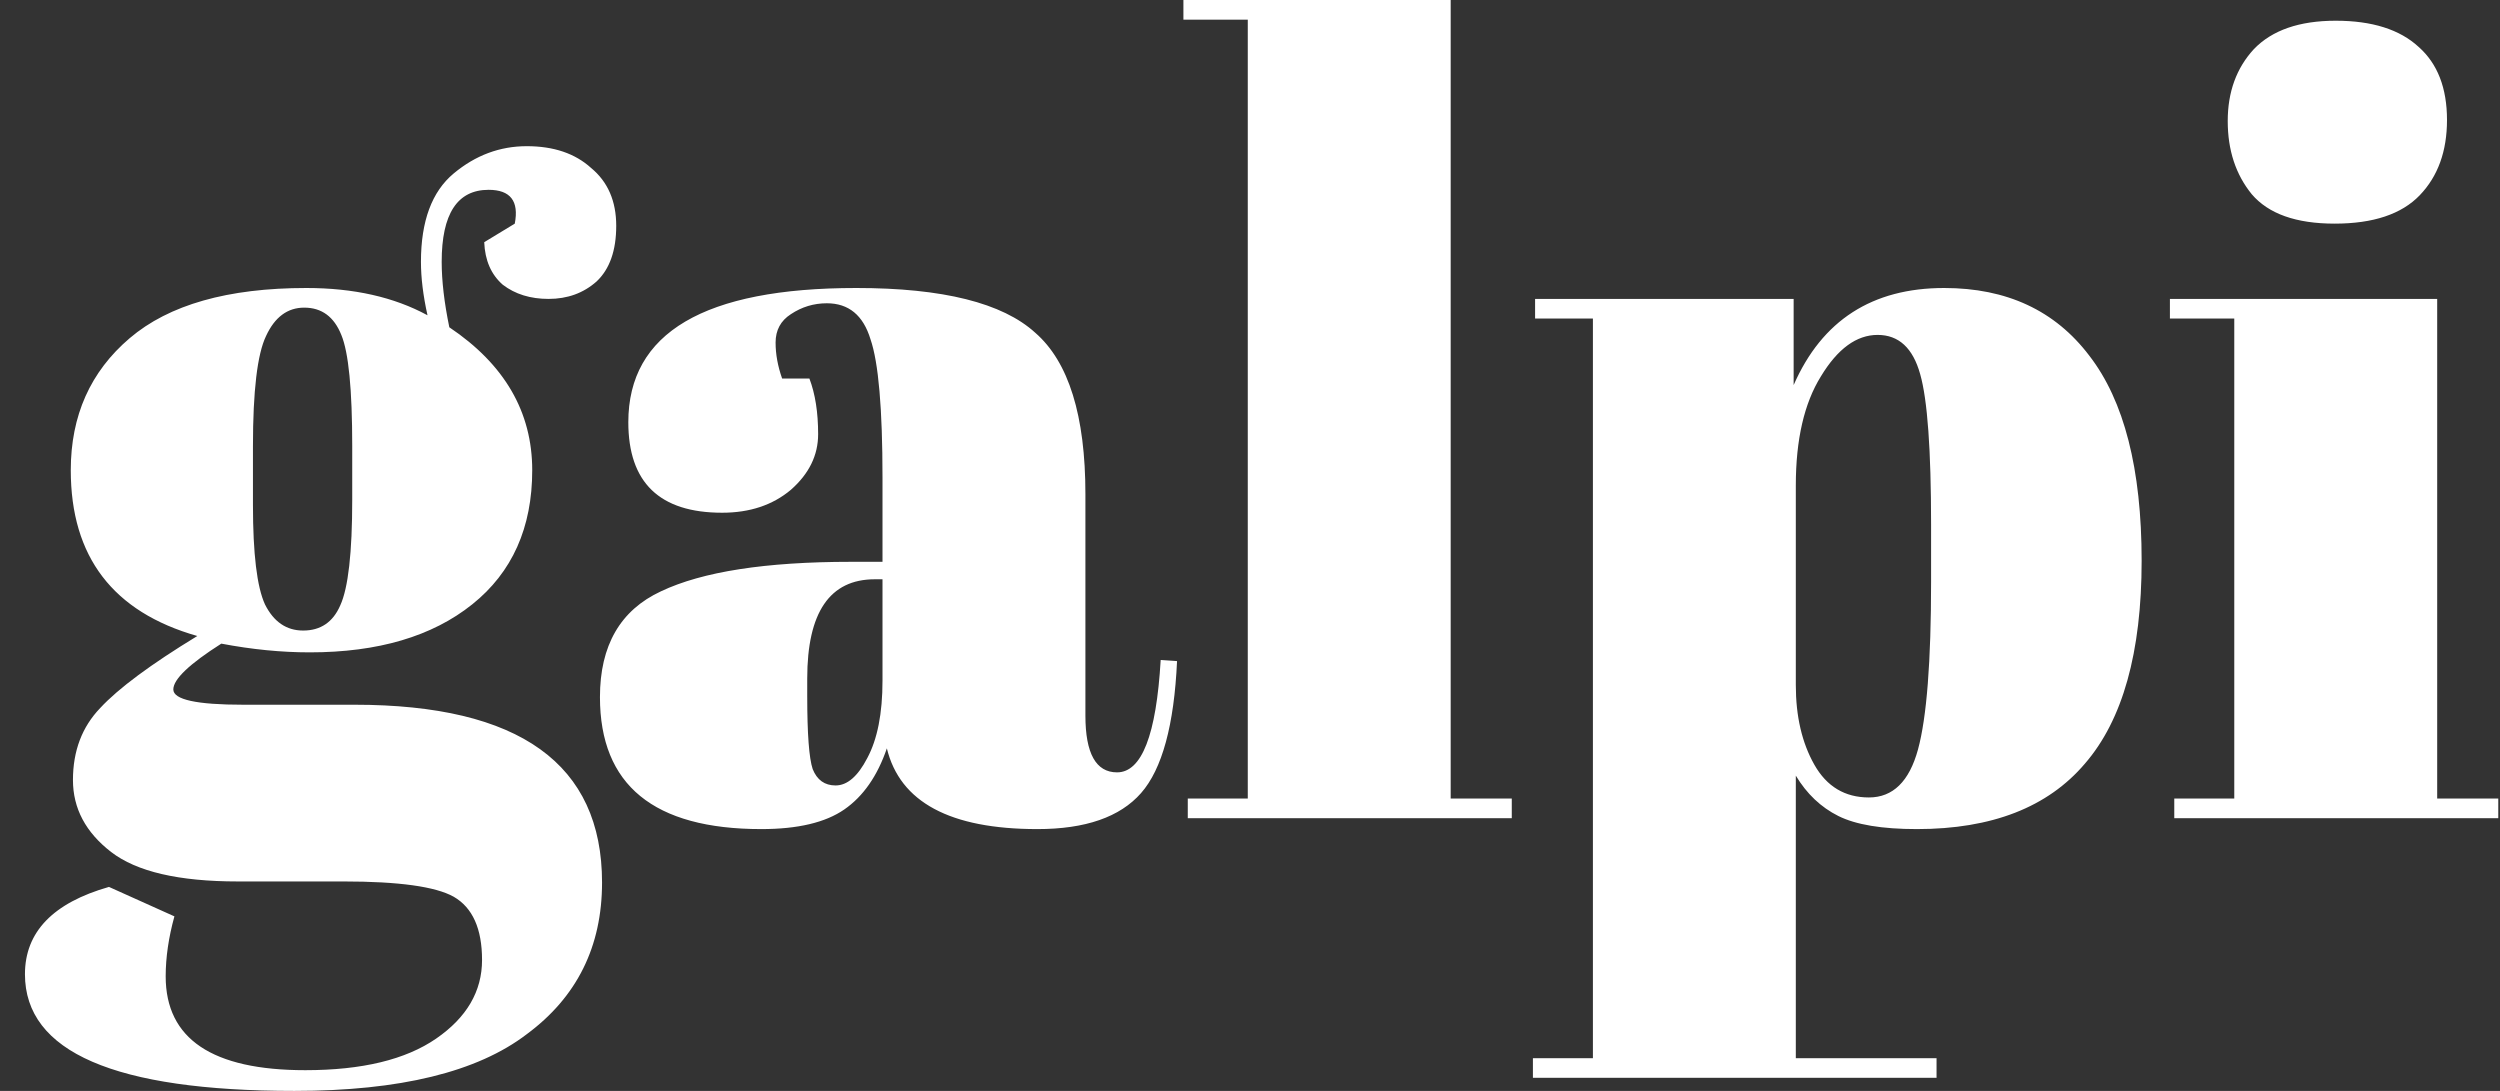 <svg width="55" height="24" viewBox="0 0 55 24" fill="none" xmlns="http://www.w3.org/2000/svg">
<rect x="0" y="0" width="55" height="24" fill="#333333" stroke="none"/>
<path d="M10.653 5.328L11.325 4.92C11.421 4.424 11.229 4.176 10.749 4.176C10.061 4.176 9.717 4.704 9.717 5.76C9.717 6.176 9.773 6.656 9.885 7.2C11.101 8.016 11.709 9.064 11.709 10.344C11.709 11.608 11.269 12.592 10.389 13.296C9.509 14 8.317 14.352 6.813 14.352C6.189 14.352 5.541 14.288 4.869 14.16C4.165 14.608 3.813 14.944 3.813 15.168C3.813 15.392 4.325 15.504 5.349 15.504H7.797C11.429 15.504 13.245 16.808 13.245 19.416C13.245 20.824 12.693 21.936 11.589 22.752C10.501 23.584 8.797 24 6.477 24C2.525 24 0.549 23.144 0.549 21.432C0.549 20.504 1.165 19.864 2.397 19.512L3.837 20.16C3.709 20.624 3.645 21.064 3.645 21.48C3.645 22.856 4.669 23.544 6.717 23.544C7.965 23.544 8.925 23.312 9.597 22.848C10.269 22.384 10.605 21.808 10.605 21.12C10.605 20.432 10.397 19.968 9.981 19.728C9.581 19.504 8.773 19.392 7.557 19.392H5.229C3.933 19.392 3.005 19.176 2.445 18.744C1.885 18.312 1.605 17.784 1.605 17.16C1.605 16.52 1.805 15.992 2.205 15.576C2.605 15.144 3.317 14.616 4.341 13.992C2.485 13.464 1.557 12.248 1.557 10.344C1.557 9.144 1.989 8.176 2.853 7.44C3.717 6.704 5.013 6.336 6.741 6.336C7.781 6.336 8.669 6.536 9.405 6.936C9.309 6.504 9.261 6.112 9.261 5.76C9.261 4.864 9.501 4.216 9.981 3.816C10.461 3.416 10.997 3.216 11.589 3.216C12.181 3.216 12.653 3.376 13.005 3.696C13.373 4 13.557 4.424 13.557 4.968C13.557 5.512 13.413 5.92 13.125 6.192C12.837 6.448 12.485 6.576 12.069 6.576C11.669 6.576 11.333 6.472 11.061 6.264C10.805 6.04 10.669 5.728 10.653 5.328ZM5.565 9.816V11.112C5.565 12.184 5.653 12.912 5.829 13.296C6.021 13.68 6.301 13.872 6.669 13.872C7.053 13.872 7.325 13.688 7.485 13.32C7.661 12.936 7.749 12.16 7.749 10.992V9.816C7.749 8.568 7.669 7.752 7.509 7.368C7.349 6.968 7.077 6.768 6.693 6.768C6.325 6.768 6.045 6.976 5.853 7.392C5.661 7.792 5.565 8.6 5.565 9.816ZM18.719 12.36H19.415V10.512C19.415 8.992 19.327 7.976 19.151 7.464C18.991 6.936 18.671 6.672 18.191 6.672C17.903 6.672 17.639 6.752 17.399 6.912C17.175 7.056 17.063 7.264 17.063 7.536C17.063 7.792 17.111 8.056 17.207 8.328H17.807C17.935 8.664 17.999 9.072 17.999 9.552C17.999 10.016 17.799 10.424 17.399 10.776C16.999 11.112 16.495 11.28 15.887 11.28C14.511 11.28 13.823 10.616 13.823 9.288C13.823 7.32 15.495 6.336 18.839 6.336C20.743 6.336 22.055 6.664 22.775 7.32C23.511 7.96 23.879 9.144 23.879 10.872V15.744C23.879 16.576 24.111 16.992 24.575 16.992C25.119 16.992 25.439 16.168 25.535 14.52L25.895 14.544C25.831 15.952 25.567 16.92 25.103 17.448C24.639 17.976 23.879 18.24 22.823 18.24C20.903 18.24 19.799 17.648 19.511 16.464C19.303 17.072 18.991 17.52 18.575 17.808C18.159 18.096 17.551 18.24 16.751 18.24C14.383 18.24 13.199 17.272 13.199 15.336C13.199 14.2 13.647 13.424 14.543 13.008C15.455 12.576 16.847 12.36 18.719 12.36ZM17.759 15.312C17.759 16.144 17.799 16.68 17.879 16.92C17.975 17.16 18.143 17.28 18.383 17.28C18.639 17.28 18.871 17.08 19.079 16.68C19.303 16.264 19.415 15.696 19.415 14.976V12.744H19.247C18.255 12.744 17.759 13.472 17.759 14.928V15.312ZM26.035 -1.43051e-06H31.915V17.568H33.259V18H26.131V17.568H27.451V0.432H26.035V-1.43051e-06ZM42.484 11.544C42.484 9.896 42.404 8.792 42.244 8.232C42.084 7.656 41.772 7.368 41.308 7.368C40.844 7.368 40.428 7.672 40.06 8.28C39.692 8.872 39.508 9.672 39.508 10.68V15.072C39.508 15.76 39.644 16.344 39.916 16.824C40.188 17.304 40.588 17.544 41.116 17.544C41.644 17.544 42.004 17.192 42.196 16.488C42.388 15.784 42.484 14.552 42.484 12.792V11.544ZM39.46 6.576V8.472C40.084 7.048 41.188 6.336 42.772 6.336C44.148 6.336 45.212 6.832 45.964 7.824C46.732 8.816 47.116 10.32 47.116 12.336C47.116 14.352 46.7 15.84 45.868 16.8C45.052 17.76 43.82 18.24 42.172 18.24C41.404 18.24 40.828 18.144 40.444 17.952C40.06 17.76 39.748 17.464 39.508 17.064V23.28H42.604V23.712H33.724V23.28H35.044V7.008H33.772V6.576H39.46ZM51.362 4.92C50.514 4.92 49.906 4.704 49.538 4.272C49.186 3.84 49.01 3.304 49.01 2.664C49.01 2.024 49.202 1.496 49.586 1.08C49.986 0.664 50.586 0.456 51.386 0.456C52.186 0.456 52.794 0.648 53.21 1.032C53.626 1.4 53.834 1.936 53.834 2.64C53.834 3.328 53.634 3.88 53.234 4.296C52.834 4.712 52.21 4.92 51.362 4.92ZM47.738 6.576H53.618V17.568H54.962V18H47.834V17.568H49.154V7.008H47.738V6.576Z" fill="white"/>
</svg>
